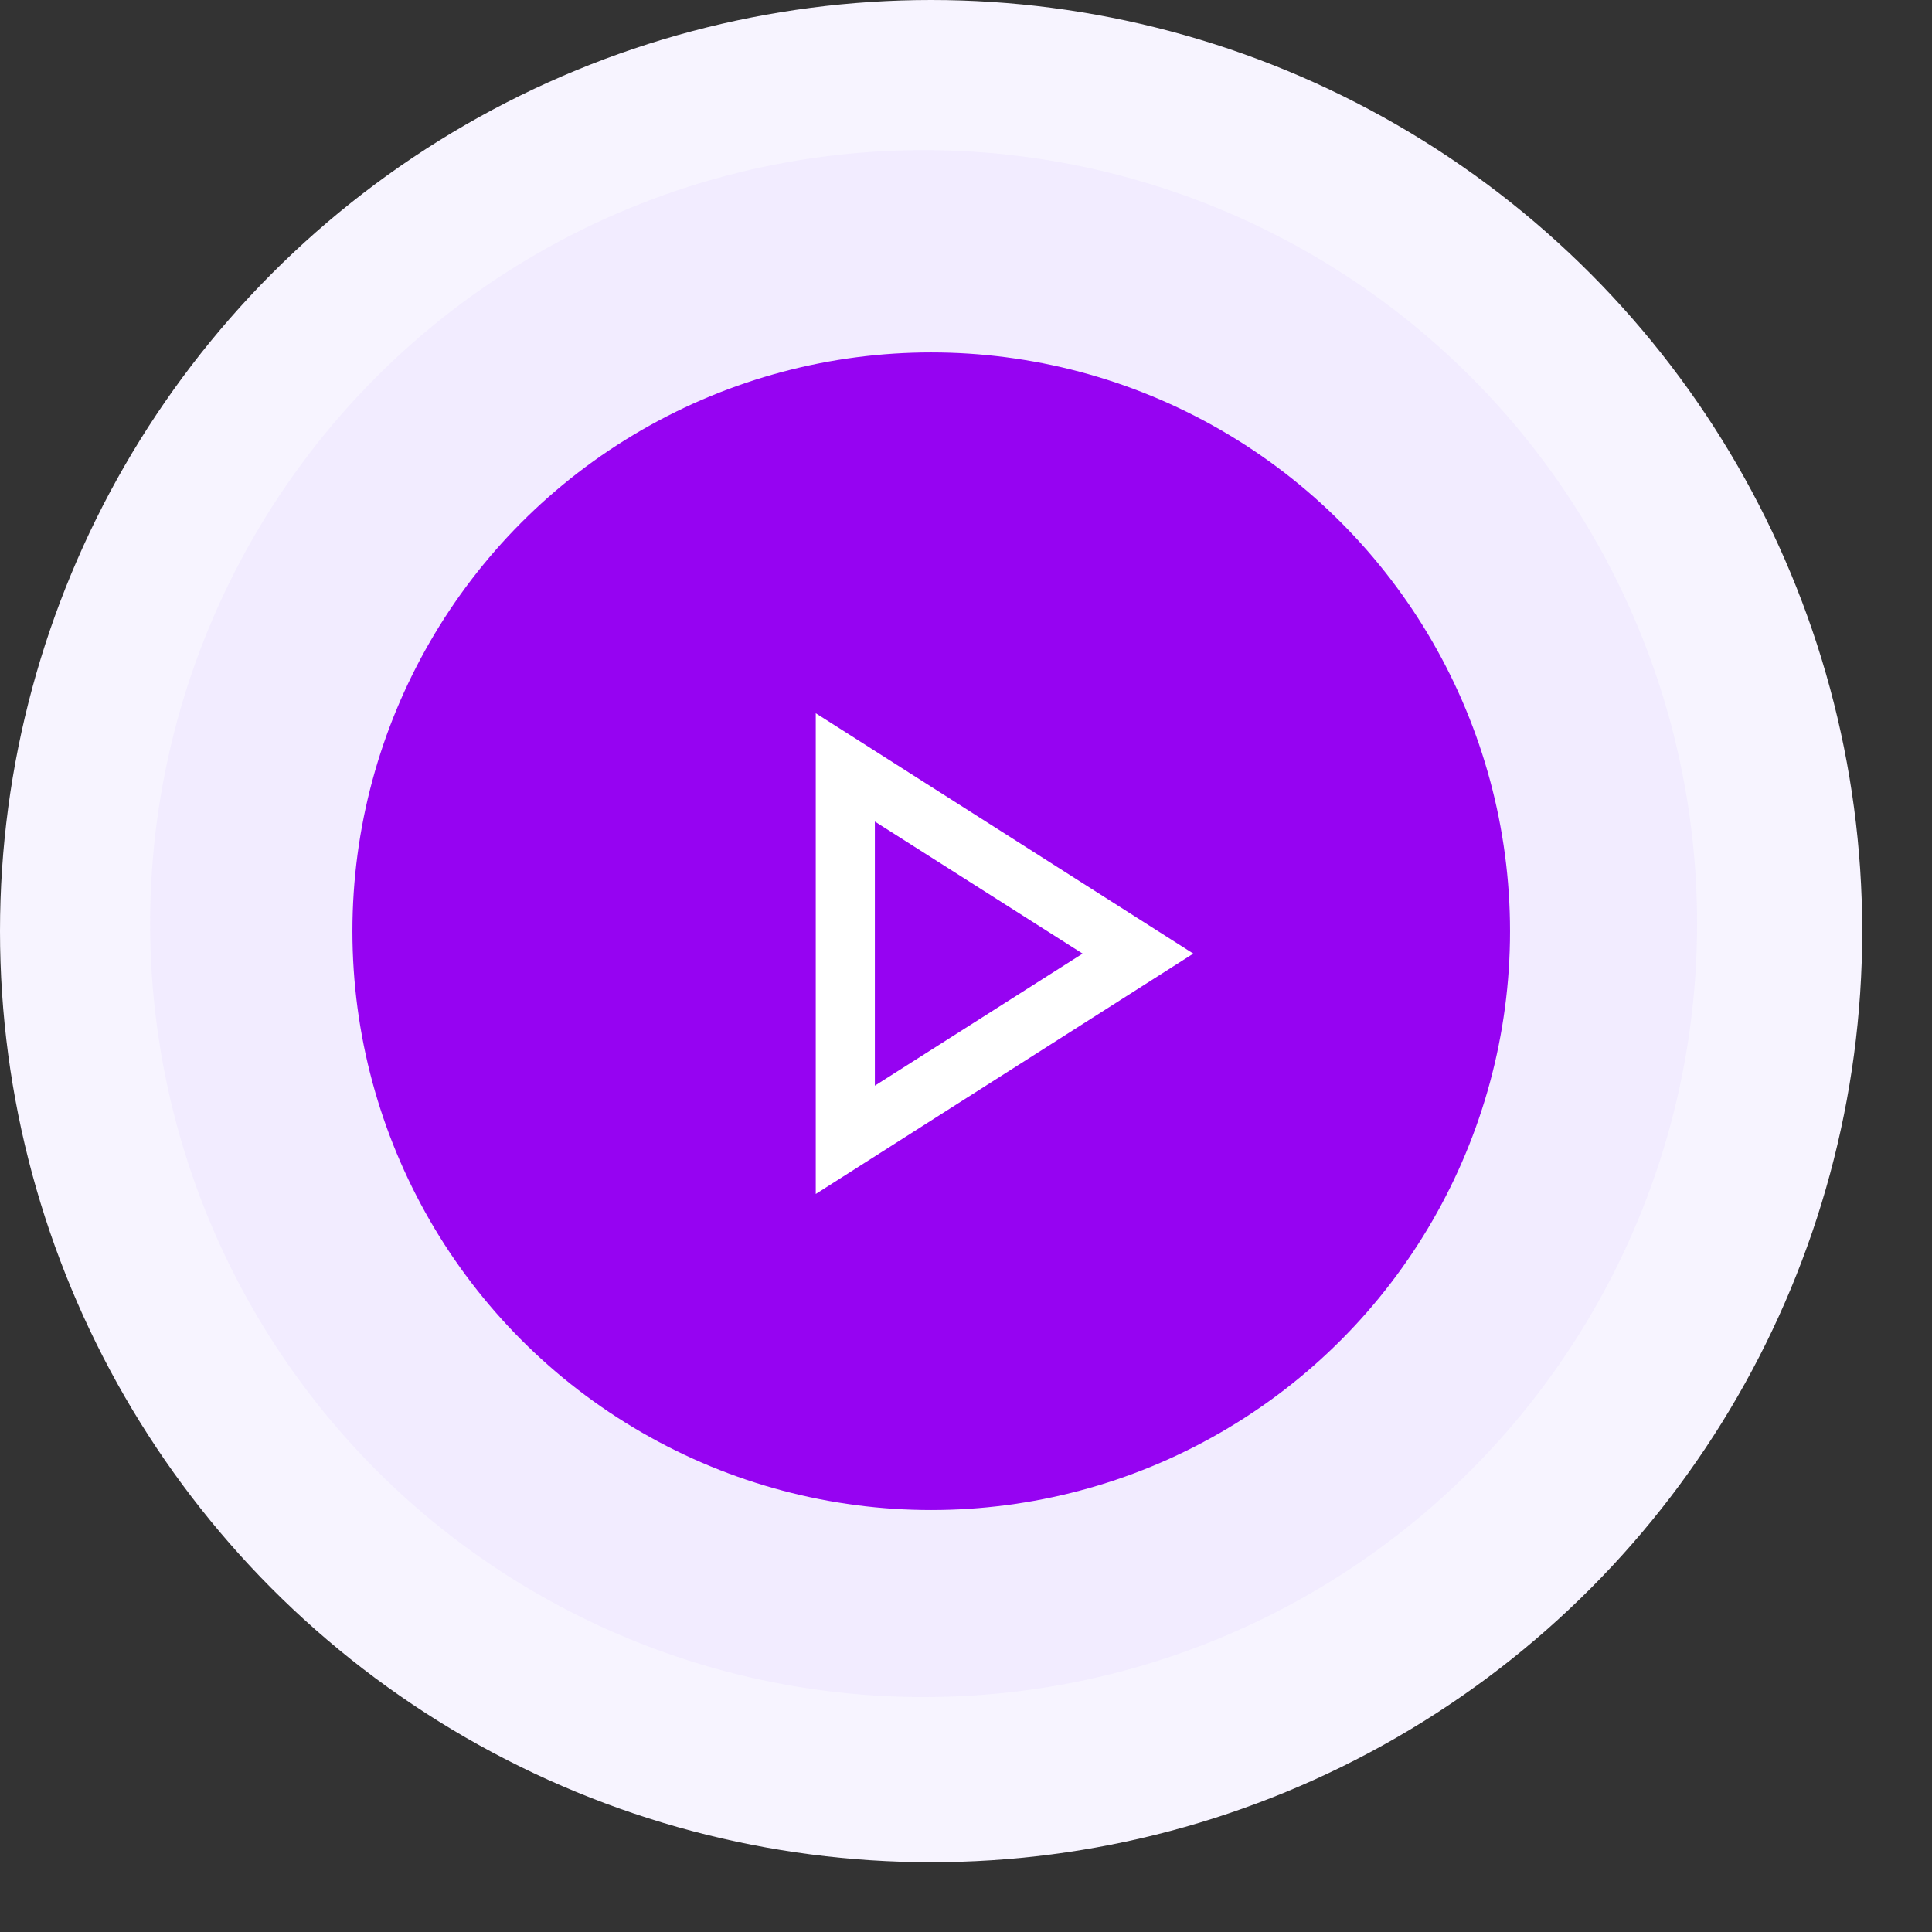 <svg width="17" height="17" viewBox="0 0 17 17" fill="none" xmlns="http://www.w3.org/2000/svg">
<rect x="0" y="0" width="17" height="17" fill="#333333" stroke="none"/>
<circle cx="8.193" cy="8.193" r="8.193" fill="#F7F4FF"/>
<circle cx="8.127" cy="8.127" r="6.806" fill="#F2ECFF"/>
<circle cx="8.194" cy="8.194" r="5.093" fill="#9603F2"/>
<mask id="mask0_683_8096" style="mask-type:alpha" maskUnits="userSpaceOnUse" x="4" y="4" width="9" height="9">
<rect x="4.229" y="4.229" width="8.326" height="8.326" fill="#D9D9D9"/>
</mask>
<g mask="url(#mask0_683_8096)">
<path d="M7.178 10.506V6.276L10.5 8.391L7.178 10.506ZM7.698 9.553L9.526 8.391L7.698 7.229V9.553Z" fill="white"/>
</g>
</svg>

